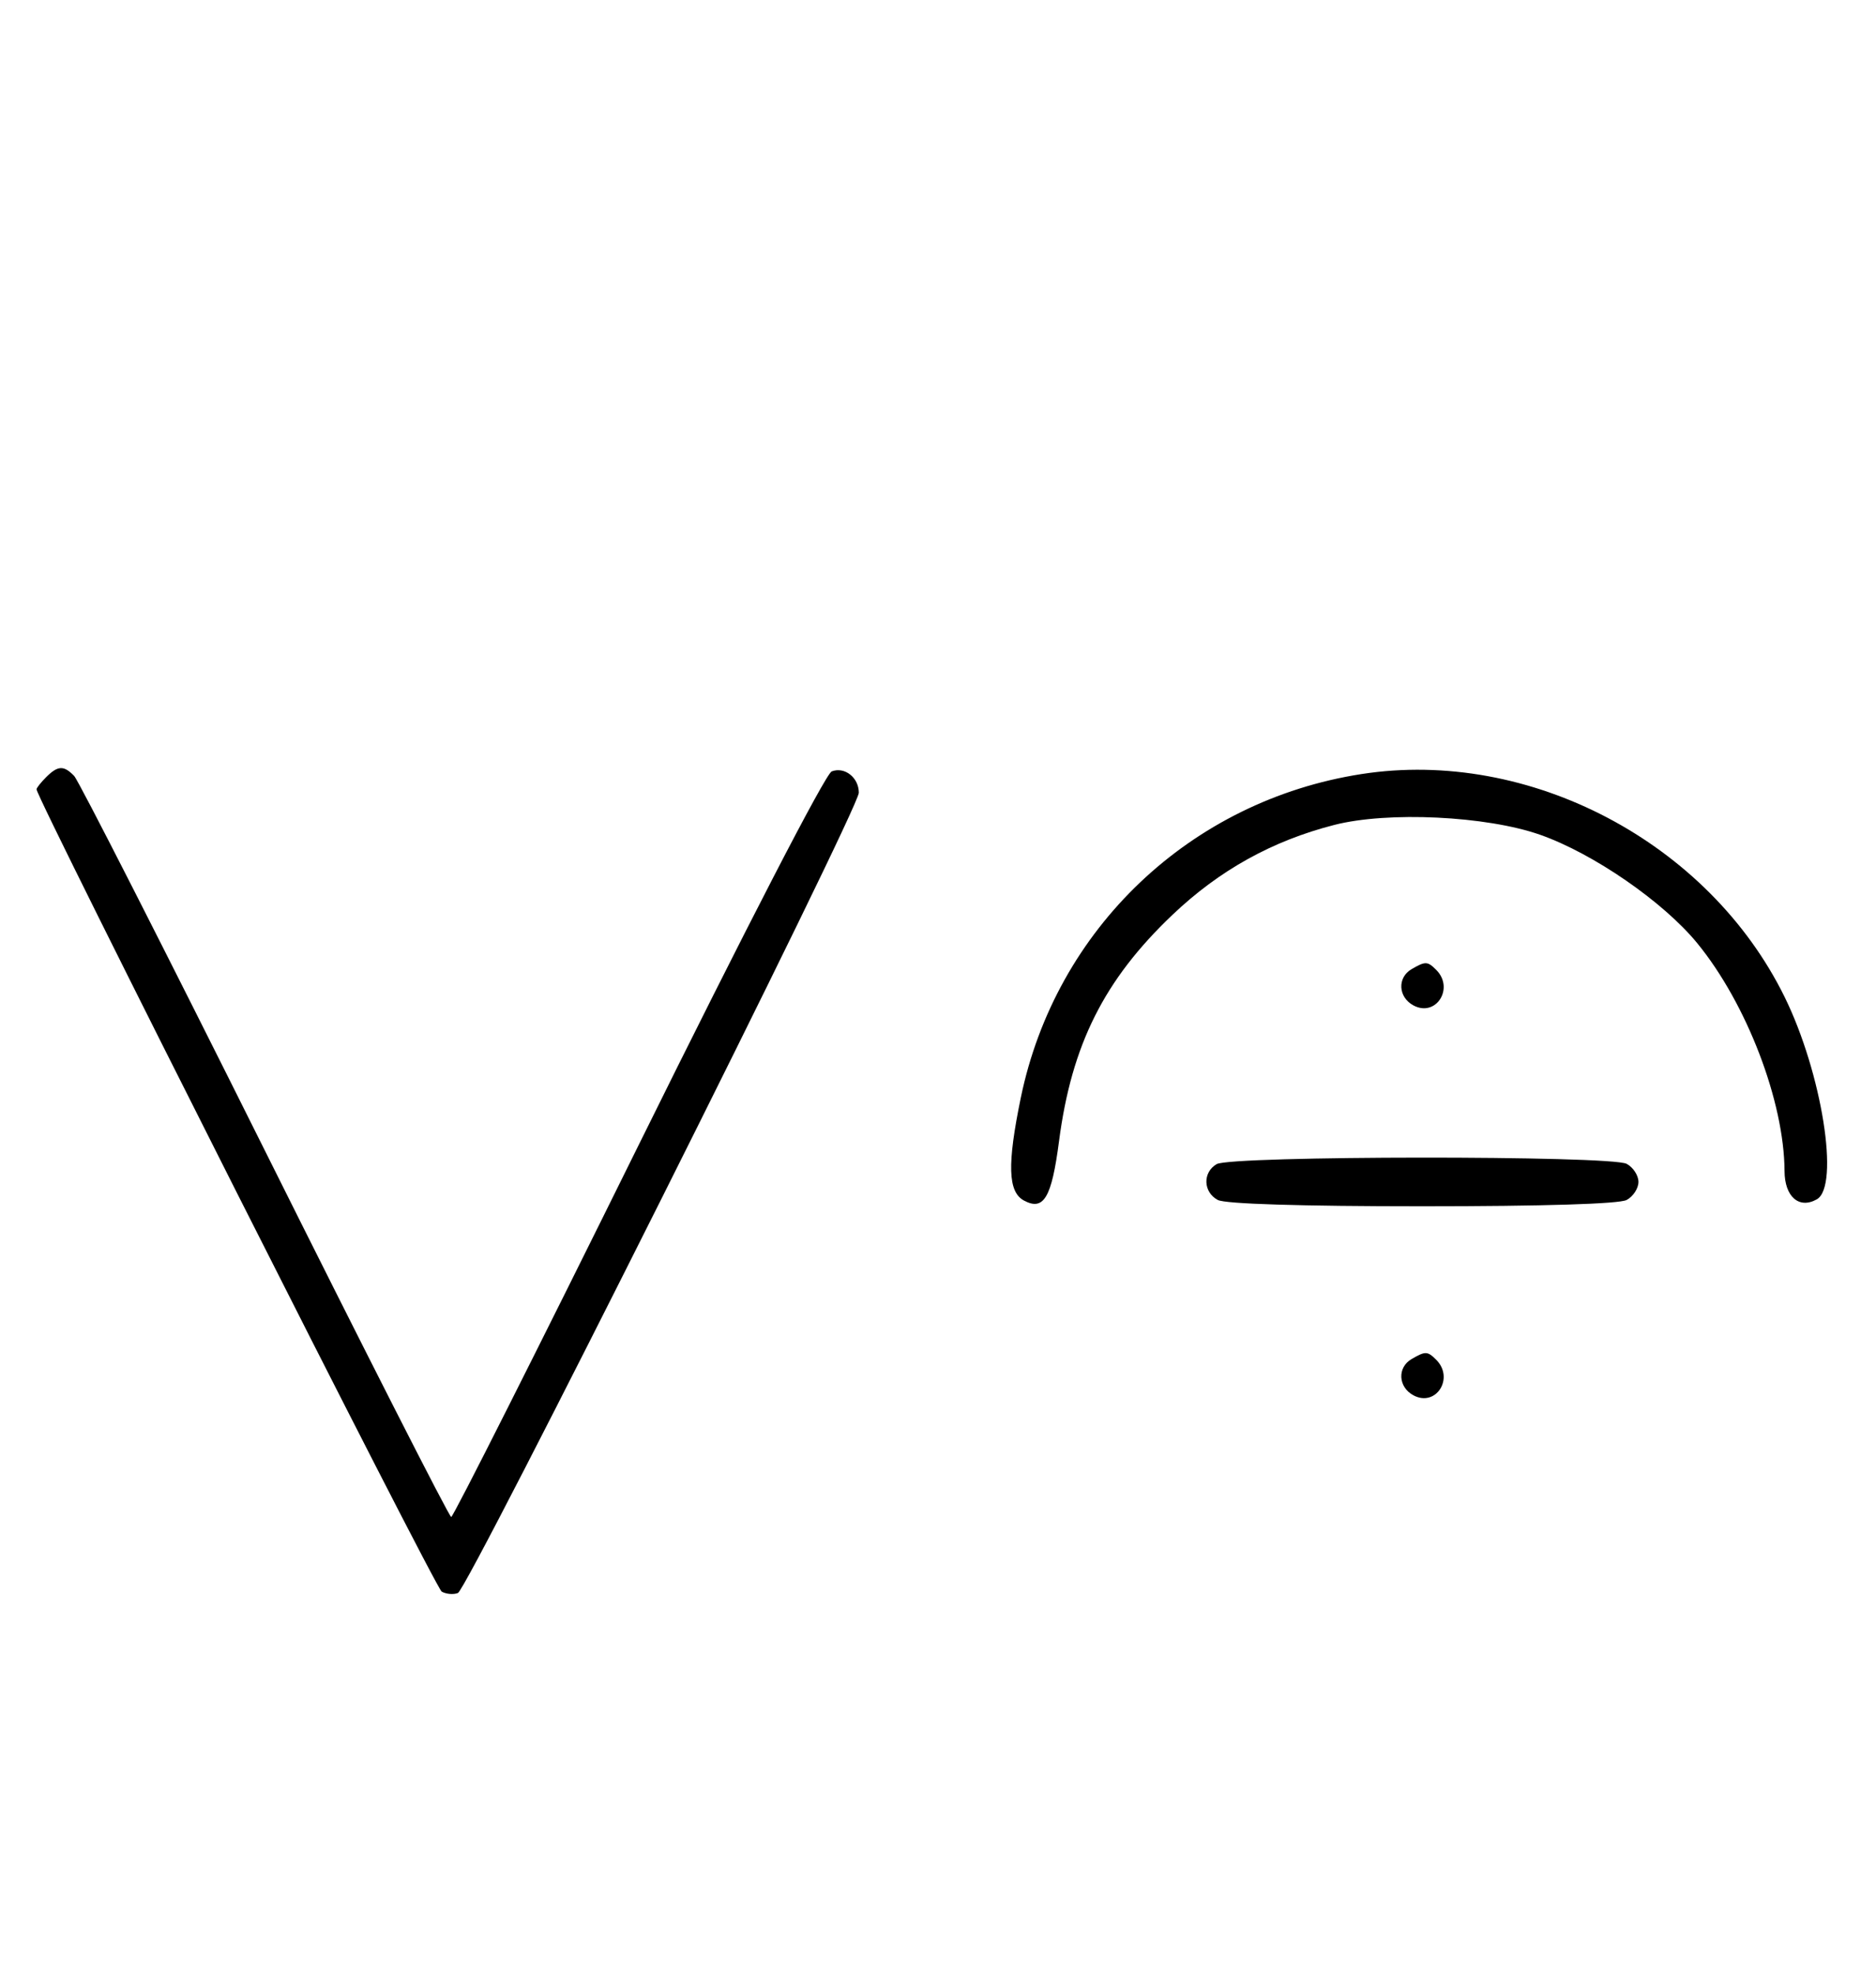 <svg xmlns="http://www.w3.org/2000/svg" width="308" height="324" viewBox="0 0 308 324" version="1.1">
	<path d="M 7.571 127.571 C 6.707 128.436, 6 129.330, 6 129.560 C 6 131.041, 71.463 260.648, 72.516 261.252 C 73.238 261.665, 74.434 261.771, 75.175 261.486 C 76.816 260.857, 141 132.765, 141 130.120 C 141 127.635, 138.674 125.804, 136.551 126.619 C 135.543 127.006, 122.584 152.082, 104.761 188.136 C 88.213 221.611, 74.407 249, 74.080 249 C 73.754 249, 59.990 221.941, 43.493 188.869 C 26.997 155.796, 12.905 128.121, 12.179 127.369 C 10.471 125.600, 9.500 125.643, 7.571 127.571 M 223.531 127.056 C 195.437 131.418, 173.313 152.439, 167.589 180.208 C 165.337 191.134, 165.478 195.650, 168.117 197.062 C 171.365 198.801, 172.656 196.613, 173.871 187.308 C 175.940 171.469, 181.277 160.826, 192.500 150.155 C 200.202 142.833, 208.878 138.015, 219.060 135.406 C 227.865 133.150, 244.045 133.924, 252.858 137.022 C 261.597 140.094, 273.093 148.027, 278.660 154.828 C 286.771 164.737, 292.929 180.812, 292.983 192.215 C 293.002 196.428, 295.359 198.498, 298.276 196.866 C 302.091 194.731, 299.123 176.088, 292.982 163.615 C 280.499 138.258, 251.089 122.777, 223.531 127.056 M 231.750 159.080 C 229.372 160.465, 229.542 163.685, 232.064 165.034 C 235.753 167.008, 238.819 162.219, 235.800 159.200 C 234.367 157.767, 234.022 157.757, 231.750 159.080 M 199.750 191.080 C 197.422 192.436, 197.524 195.675, 199.934 196.965 C 201.151 197.616, 213.608 198, 233.500 198 C 253.392 198, 265.849 197.616, 267.066 196.965 C 268.130 196.395, 269 195.061, 269 194 C 269 192.939, 268.130 191.605, 267.066 191.035 C 264.463 189.642, 202.147 189.684, 199.750 191.080 M 231.750 223.080 C 229.372 224.465, 229.542 227.685, 232.064 229.034 C 235.753 231.008, 238.819 226.219, 235.800 223.200 C 234.367 221.767, 234.022 221.757, 231.750 223.080 " stroke="none" fill="black" fill-rule="evenodd"/>
</svg>